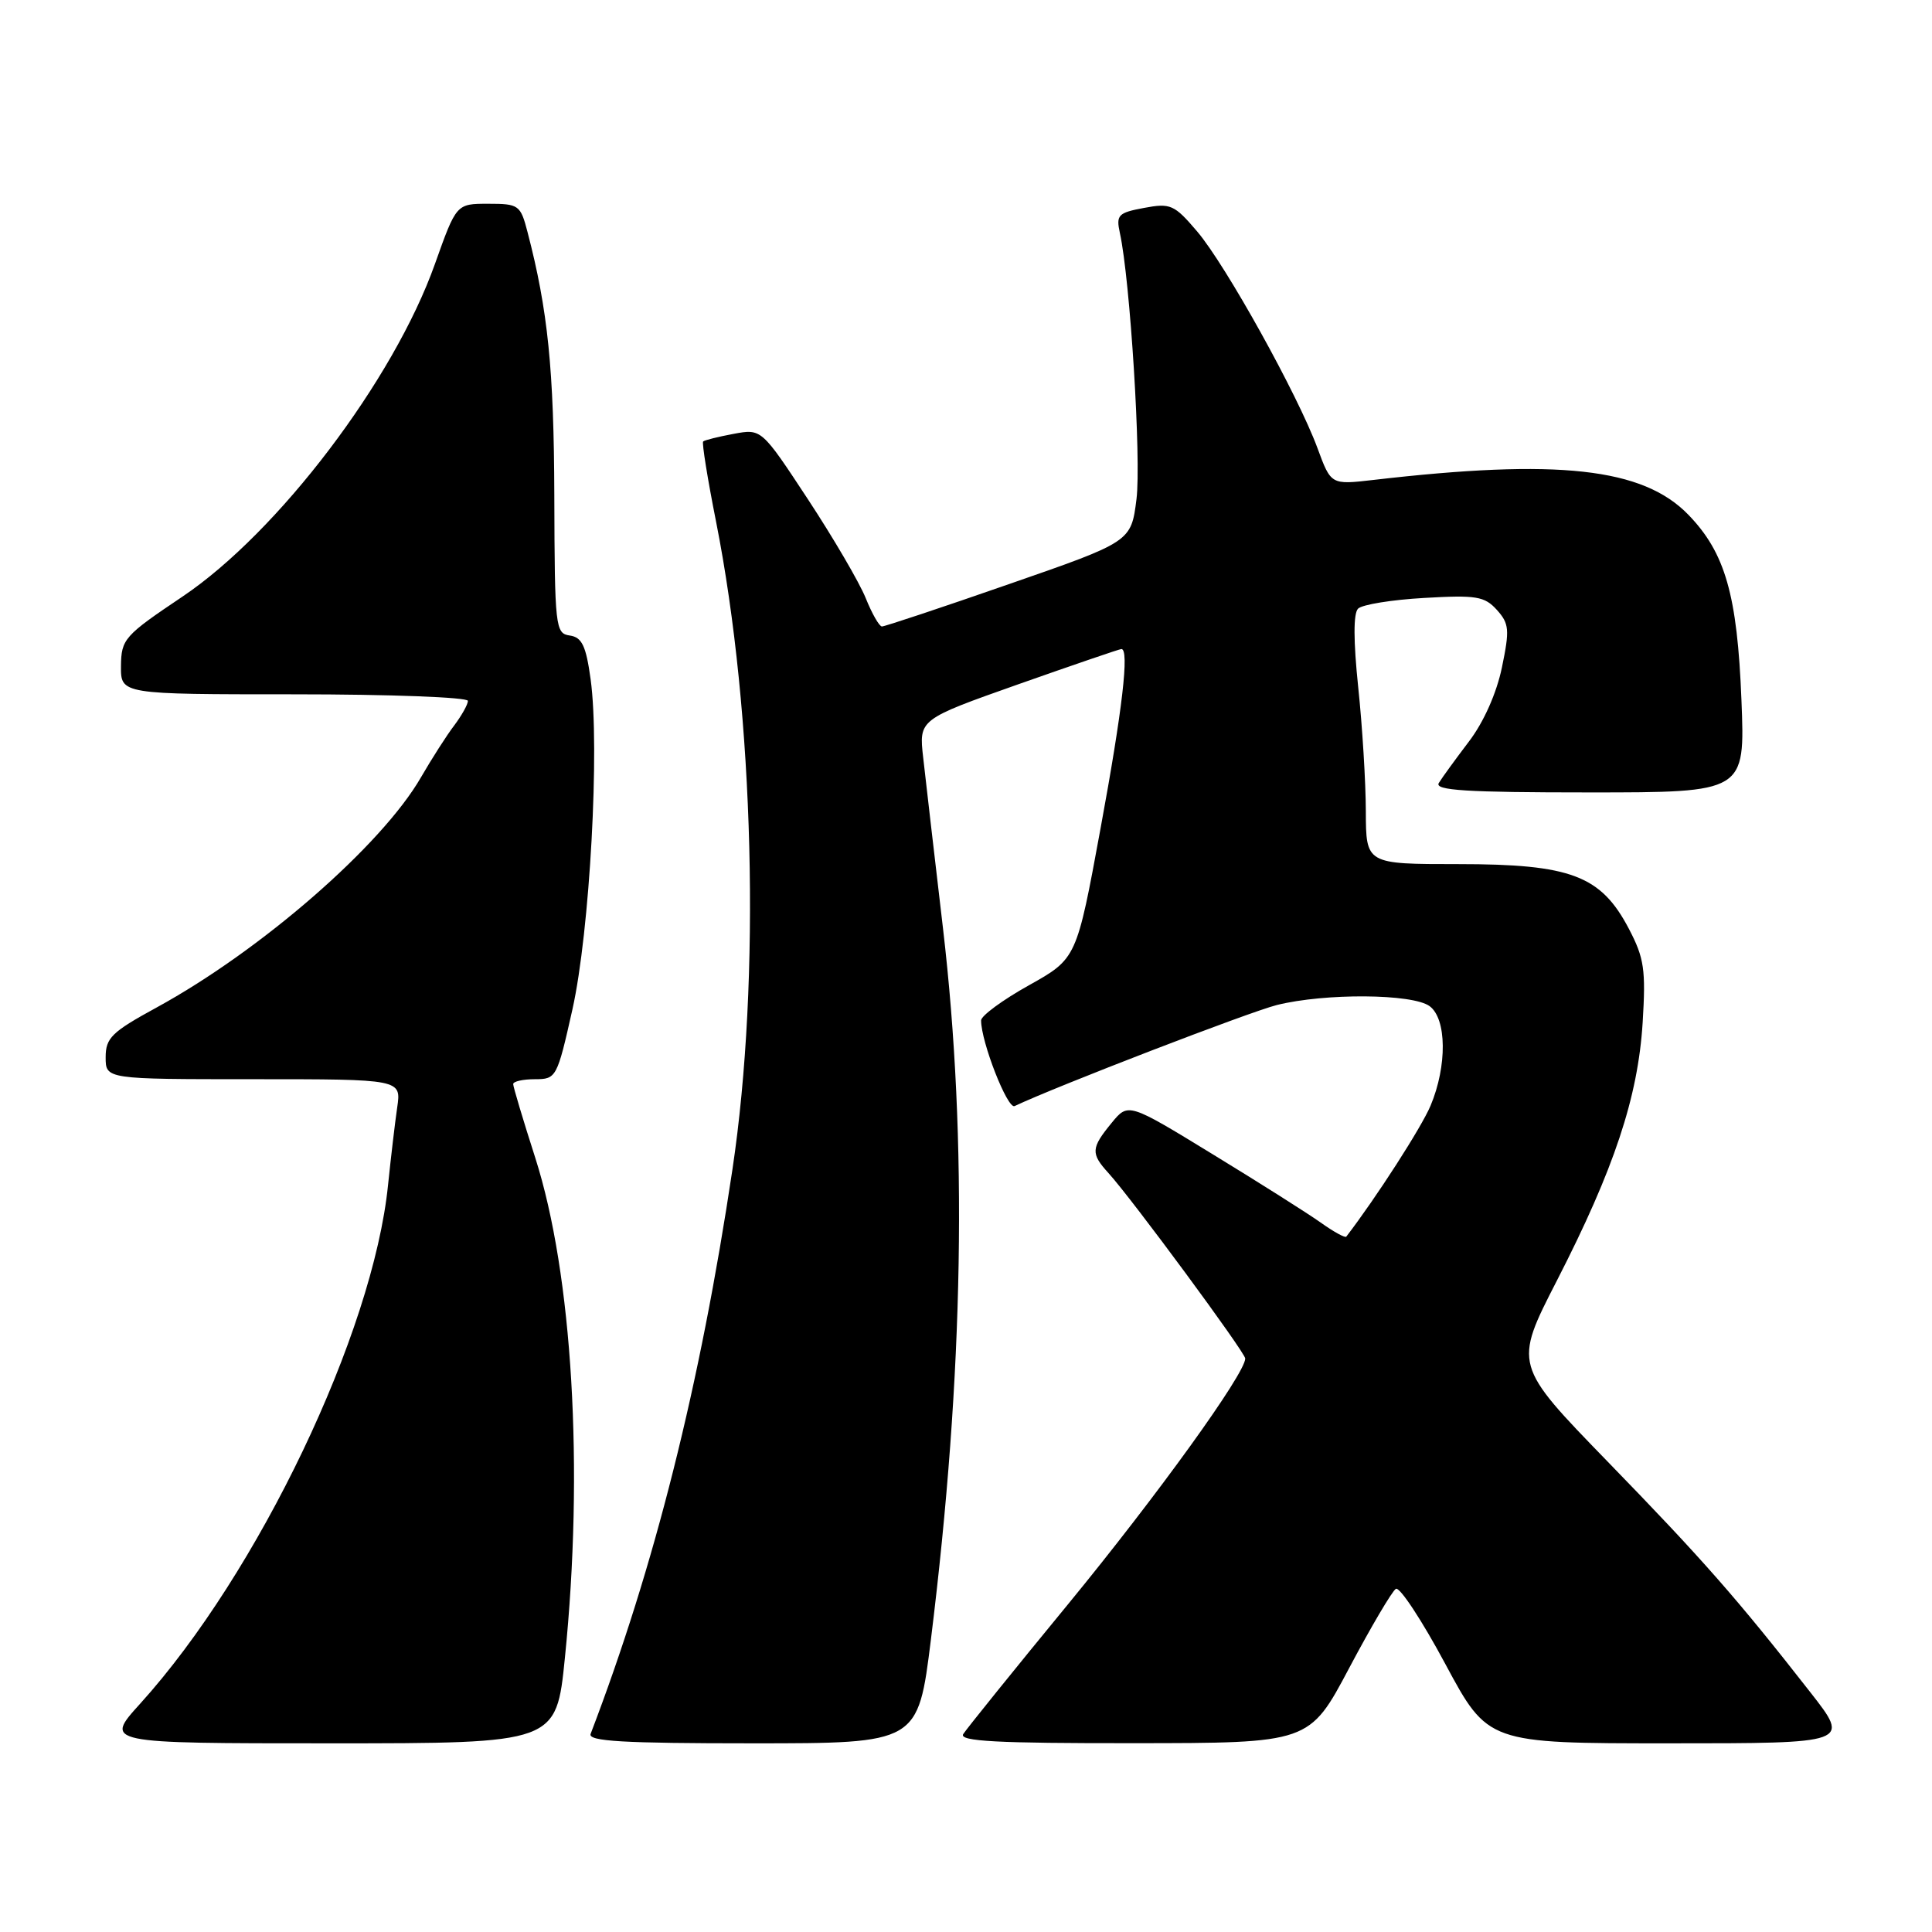 <?xml version="1.0" encoding="UTF-8" standalone="no"?>
<!DOCTYPE svg PUBLIC "-//W3C//DTD SVG 1.1//EN" "http://www.w3.org/Graphics/SVG/1.1/DTD/svg11.dtd" >
<svg xmlns="http://www.w3.org/2000/svg" xmlns:xlink="http://www.w3.org/1999/xlink" version="1.1" viewBox="0 0 256 256">
 <g >
 <path fill="currentColor"
d=" M 74.85 219.69 C 77.39 194.66 75.86 168.82 70.92 153.40 C 69.31 148.39 68.00 144.00 68.00 143.65 C 68.00 143.29 69.30 143.00 70.89 143.00 C 73.71 143.00 73.82 142.80 75.85 133.75 C 78.15 123.45 79.50 99.02 78.26 90.00 C 77.65 85.57 77.11 84.44 75.50 84.21 C 73.59 83.94 73.50 83.14 73.45 65.71 C 73.40 48.94 72.60 41.09 69.90 30.75 C 68.97 27.16 68.74 27.00 64.69 27.00 C 60.47 27.00 60.47 27.00 57.63 34.98 C 52.16 50.37 36.84 70.55 24.17 79.06 C 16.47 84.23 16.07 84.68 16.03 88.25 C 16.00 92.00 16.00 92.00 39.00 92.00 C 51.65 92.00 62.00 92.39 62.00 92.87 C 62.00 93.34 61.18 94.80 60.19 96.12 C 59.19 97.43 57.21 100.53 55.78 103.00 C 50.58 112.02 34.59 125.94 20.75 133.50 C 14.81 136.74 14.00 137.53 14.00 140.09 C 14.00 143.00 14.00 143.00 33.59 143.00 C 53.18 143.00 53.18 143.00 52.63 146.75 C 52.33 148.81 51.79 153.43 51.42 157.00 C 49.44 176.62 34.23 208.44 18.57 225.75 C 13.81 231.00 13.81 231.00 43.76 231.00 C 73.71 231.00 73.71 231.00 74.85 219.69 Z  M 123.35 217.25 C 127.72 181.95 128.24 151.11 124.95 123.00 C 123.82 113.37 122.64 103.21 122.33 100.41 C 121.75 95.33 121.75 95.33 134.96 90.66 C 142.23 88.10 148.36 86.00 148.59 86.00 C 149.66 86.00 148.74 93.97 145.83 109.76 C 142.66 127.02 142.66 127.02 136.33 130.56 C 132.85 132.50 130.00 134.60 130.00 135.21 C 130.00 138.06 133.50 147.01 134.44 146.56 C 139.94 143.95 165.54 134.09 169.19 133.17 C 175.57 131.58 187.16 131.66 189.43 133.32 C 191.70 134.99 191.77 141.23 189.56 146.50 C 188.37 149.35 182.34 158.72 178.39 163.86 C 178.24 164.06 176.71 163.22 174.99 161.99 C 173.27 160.77 166.84 156.70 160.68 152.94 C 149.50 146.10 149.50 146.10 147.29 148.80 C 144.56 152.13 144.51 152.84 146.88 155.44 C 149.96 158.82 165.00 179.22 165.00 180.01 C 165.00 182.00 153.33 198.18 141.56 212.52 C 134.31 221.34 128.05 229.11 127.63 229.78 C 127.05 230.73 132.13 231.00 150.19 230.98 C 173.50 230.97 173.50 230.97 178.77 221.03 C 181.67 215.56 184.46 210.83 184.96 210.53 C 185.46 210.22 188.41 214.70 191.51 220.48 C 197.16 231.00 197.16 231.00 221.16 231.00 C 245.17 231.00 245.17 231.00 239.89 224.25 C 230.17 211.81 225.57 206.58 213.03 193.68 C 200.57 180.85 200.57 180.85 206.30 169.68 C 213.89 154.88 217.04 145.39 217.66 135.50 C 218.09 128.49 217.87 126.95 215.83 123.06 C 212.13 116.01 208.16 114.50 193.25 114.50 C 181.00 114.50 181.00 114.50 180.98 107.50 C 180.97 103.65 180.52 96.25 179.97 91.06 C 179.33 84.93 179.32 81.28 179.95 80.65 C 180.49 80.11 184.43 79.47 188.71 79.23 C 195.61 78.83 196.71 79.01 198.34 80.81 C 199.98 82.64 200.05 83.43 199.01 88.45 C 198.30 91.86 196.60 95.69 194.63 98.27 C 192.86 100.60 191.07 103.06 190.65 103.75 C 190.04 104.73 194.28 105.00 210.56 105.00 C 231.24 105.00 231.24 105.00 230.75 92.75 C 230.20 78.83 228.60 73.25 223.72 68.21 C 217.69 61.99 206.47 60.75 181.93 63.60 C 176.36 64.24 176.36 64.24 174.57 59.37 C 171.95 52.29 162.42 35.12 158.63 30.67 C 155.60 27.11 155.10 26.89 151.59 27.55 C 148.15 28.19 147.87 28.49 148.39 30.88 C 149.75 37.07 151.24 60.97 150.59 66.14 C 149.88 71.78 149.88 71.78 133.69 77.40 C 124.79 80.50 117.21 83.02 116.86 83.01 C 116.51 83.01 115.54 81.31 114.71 79.25 C 113.88 77.19 110.43 71.29 107.05 66.15 C 100.90 56.80 100.90 56.80 97.20 57.49 C 95.17 57.87 93.35 58.32 93.17 58.50 C 92.99 58.68 93.76 63.48 94.89 69.16 C 99.94 94.70 100.83 129.74 97.05 154.97 C 92.78 183.52 86.72 207.64 78.26 229.75 C 77.89 230.73 82.58 231.00 99.71 231.00 C 121.64 231.00 121.64 231.00 123.35 217.25 Z "/>
</g>
</svg>